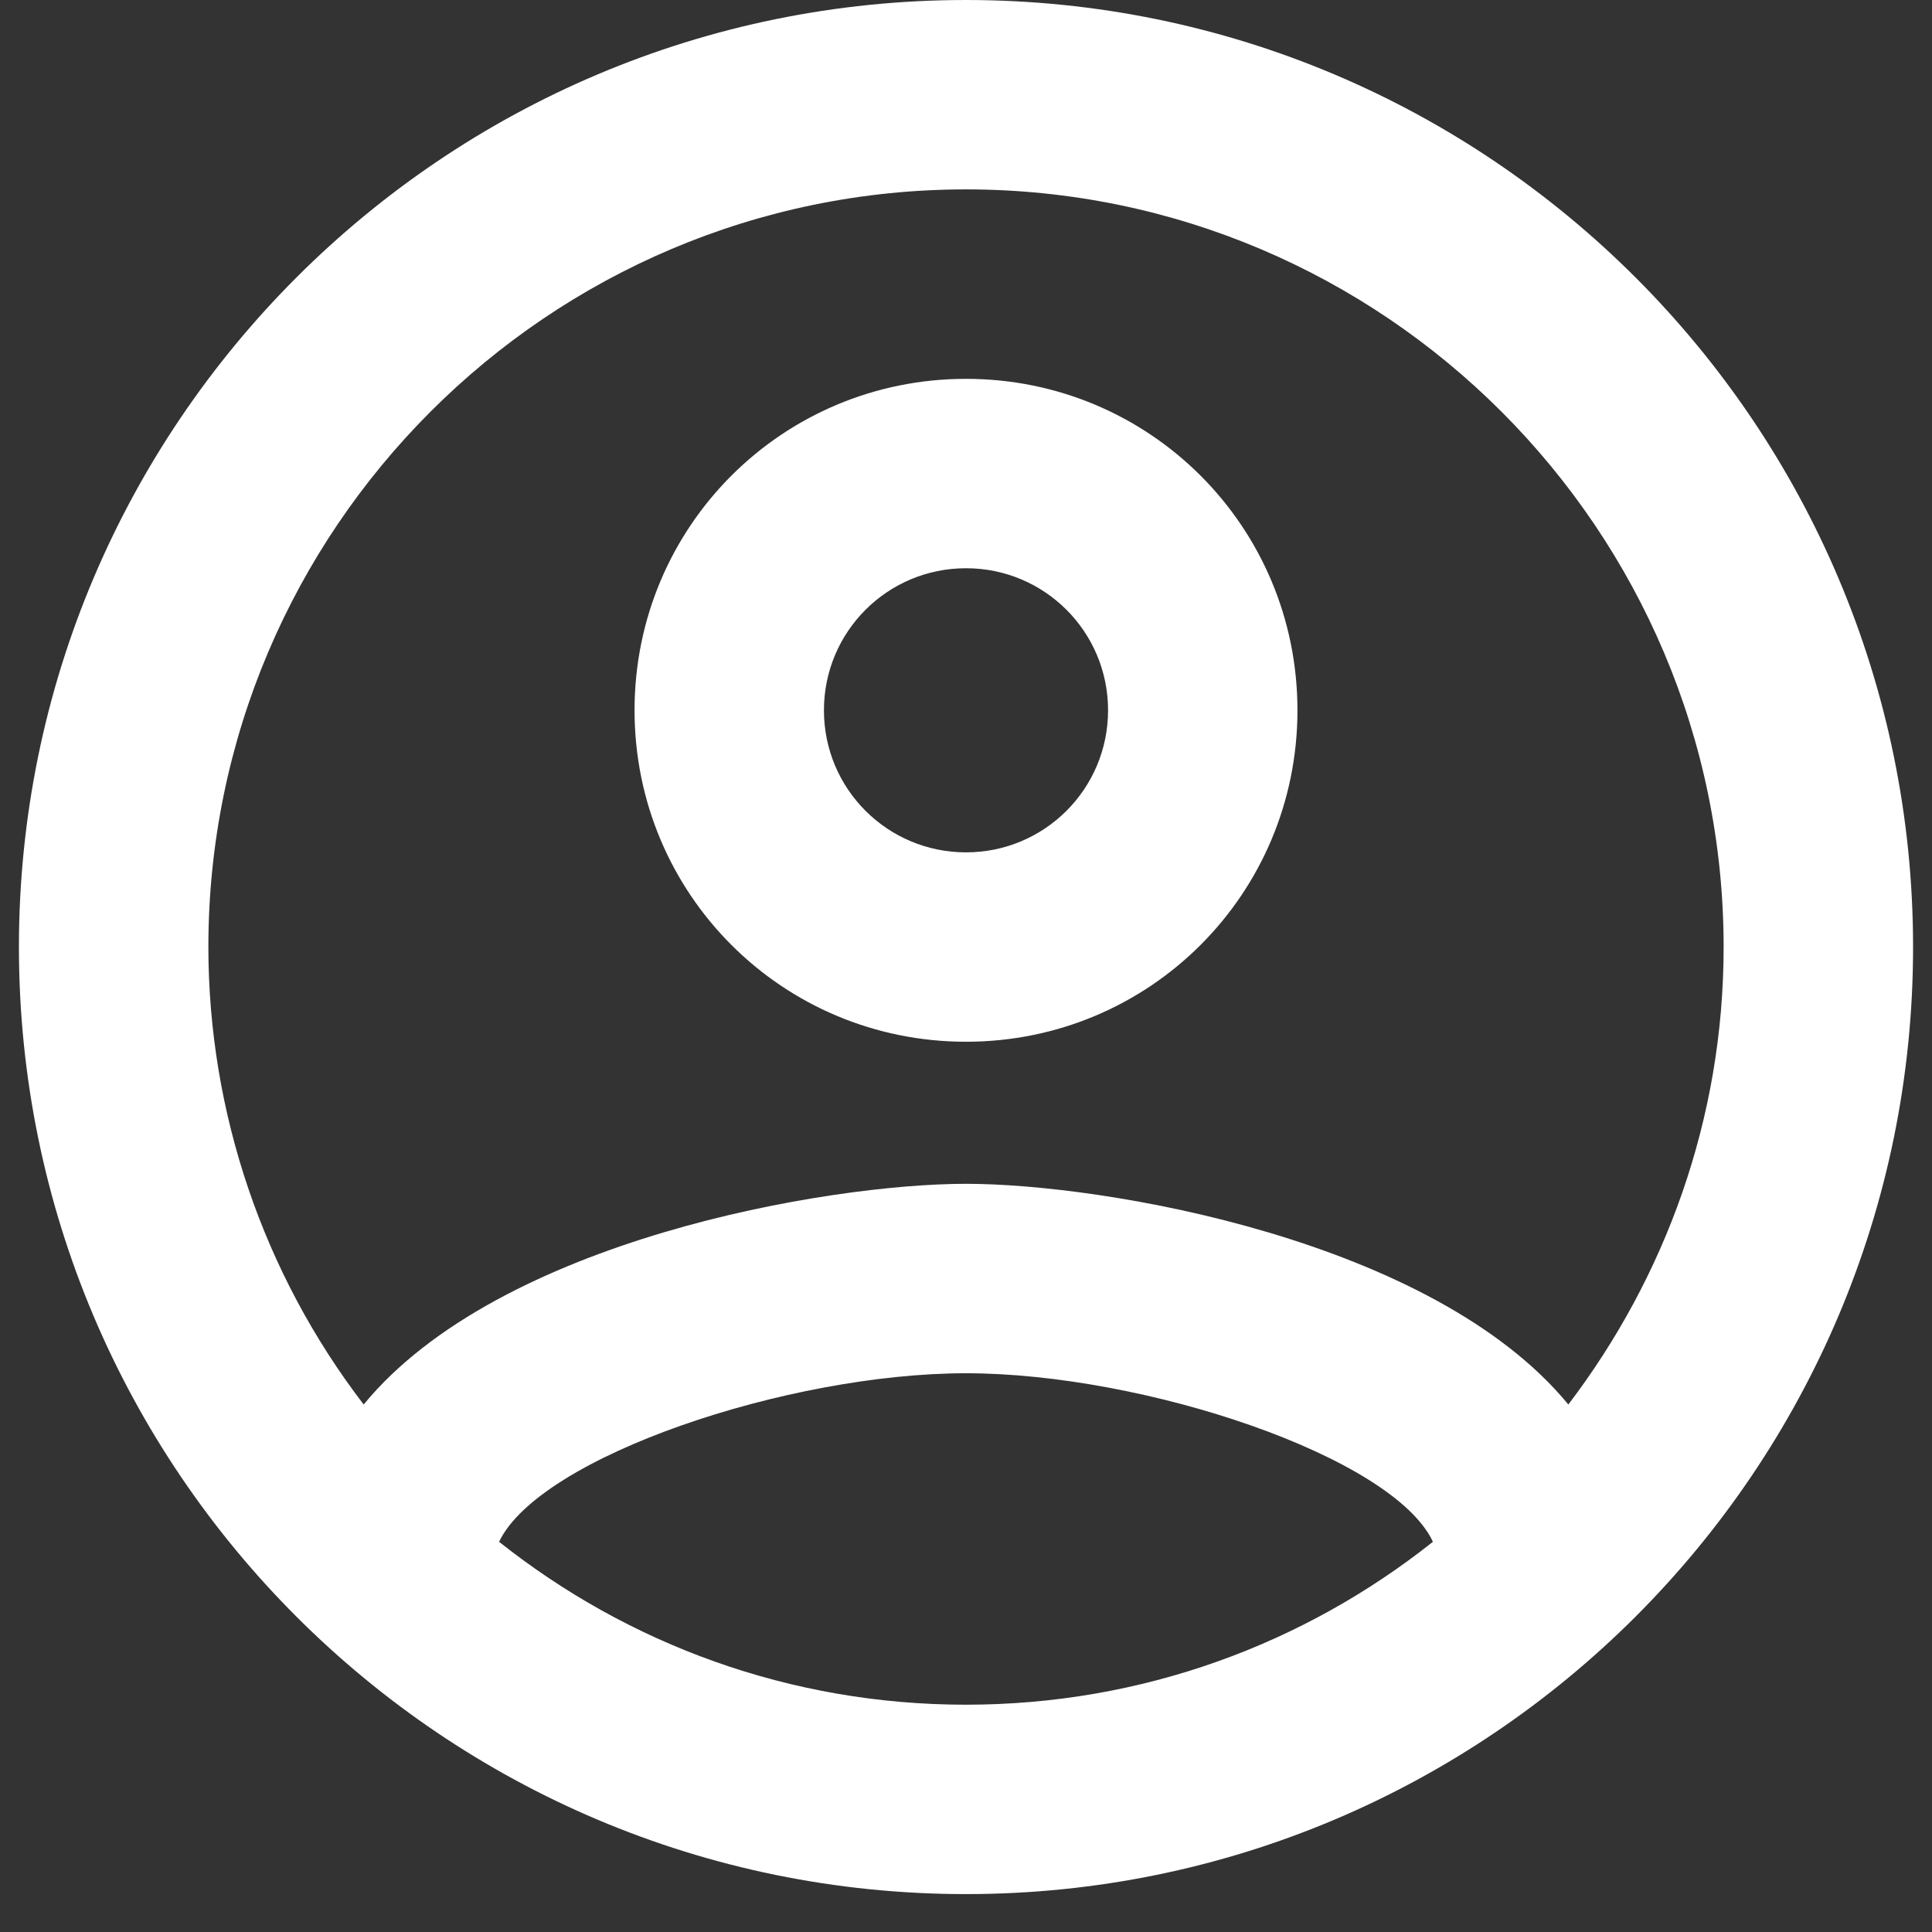 <svg width="34" height="34" viewBox="0 0 34 34" fill="none" xmlns="http://www.w3.org/2000/svg">
<rect x="0" y="0" width="34" height="34" fill="#333333" stroke="none"/>
<path d="M17 0C7.8 0 0.333 7.467 0.333 16.667C0.333 25.867 7.8 33.333 17 33.333C26.2 33.333 33.667 25.867 33.667 16.667C33.667 7.467 26.2 0 17 0ZM8.783 27.133C9.5 25.633 13.867 24.167 17 24.167C20.133 24.167 24.517 25.633 25.217 27.133C22.95 28.933 20.1 30 17 30C13.9 30 11.05 28.933 8.783 27.133ZM27.6 24.717C25.217 21.817 19.433 20.833 17 20.833C14.567 20.833 8.783 21.817 6.4 24.717C4.629 22.406 3.669 19.577 3.667 16.667C3.667 9.317 9.65 3.333 17 3.333C24.35 3.333 30.333 9.317 30.333 16.667C30.333 19.7 29.3 22.483 27.6 24.717ZM17 6.667C13.767 6.667 11.167 9.267 11.167 12.5C11.167 15.733 13.767 18.333 17 18.333C20.233 18.333 22.833 15.733 22.833 12.5C22.833 9.267 20.233 6.667 17 6.667ZM17 15C15.617 15 14.5 13.883 14.5 12.5C14.5 11.117 15.617 10 17 10C18.383 10 19.5 11.117 19.5 12.5C19.5 13.883 18.383 15 17 15Z" fill="white"/>
</svg>
